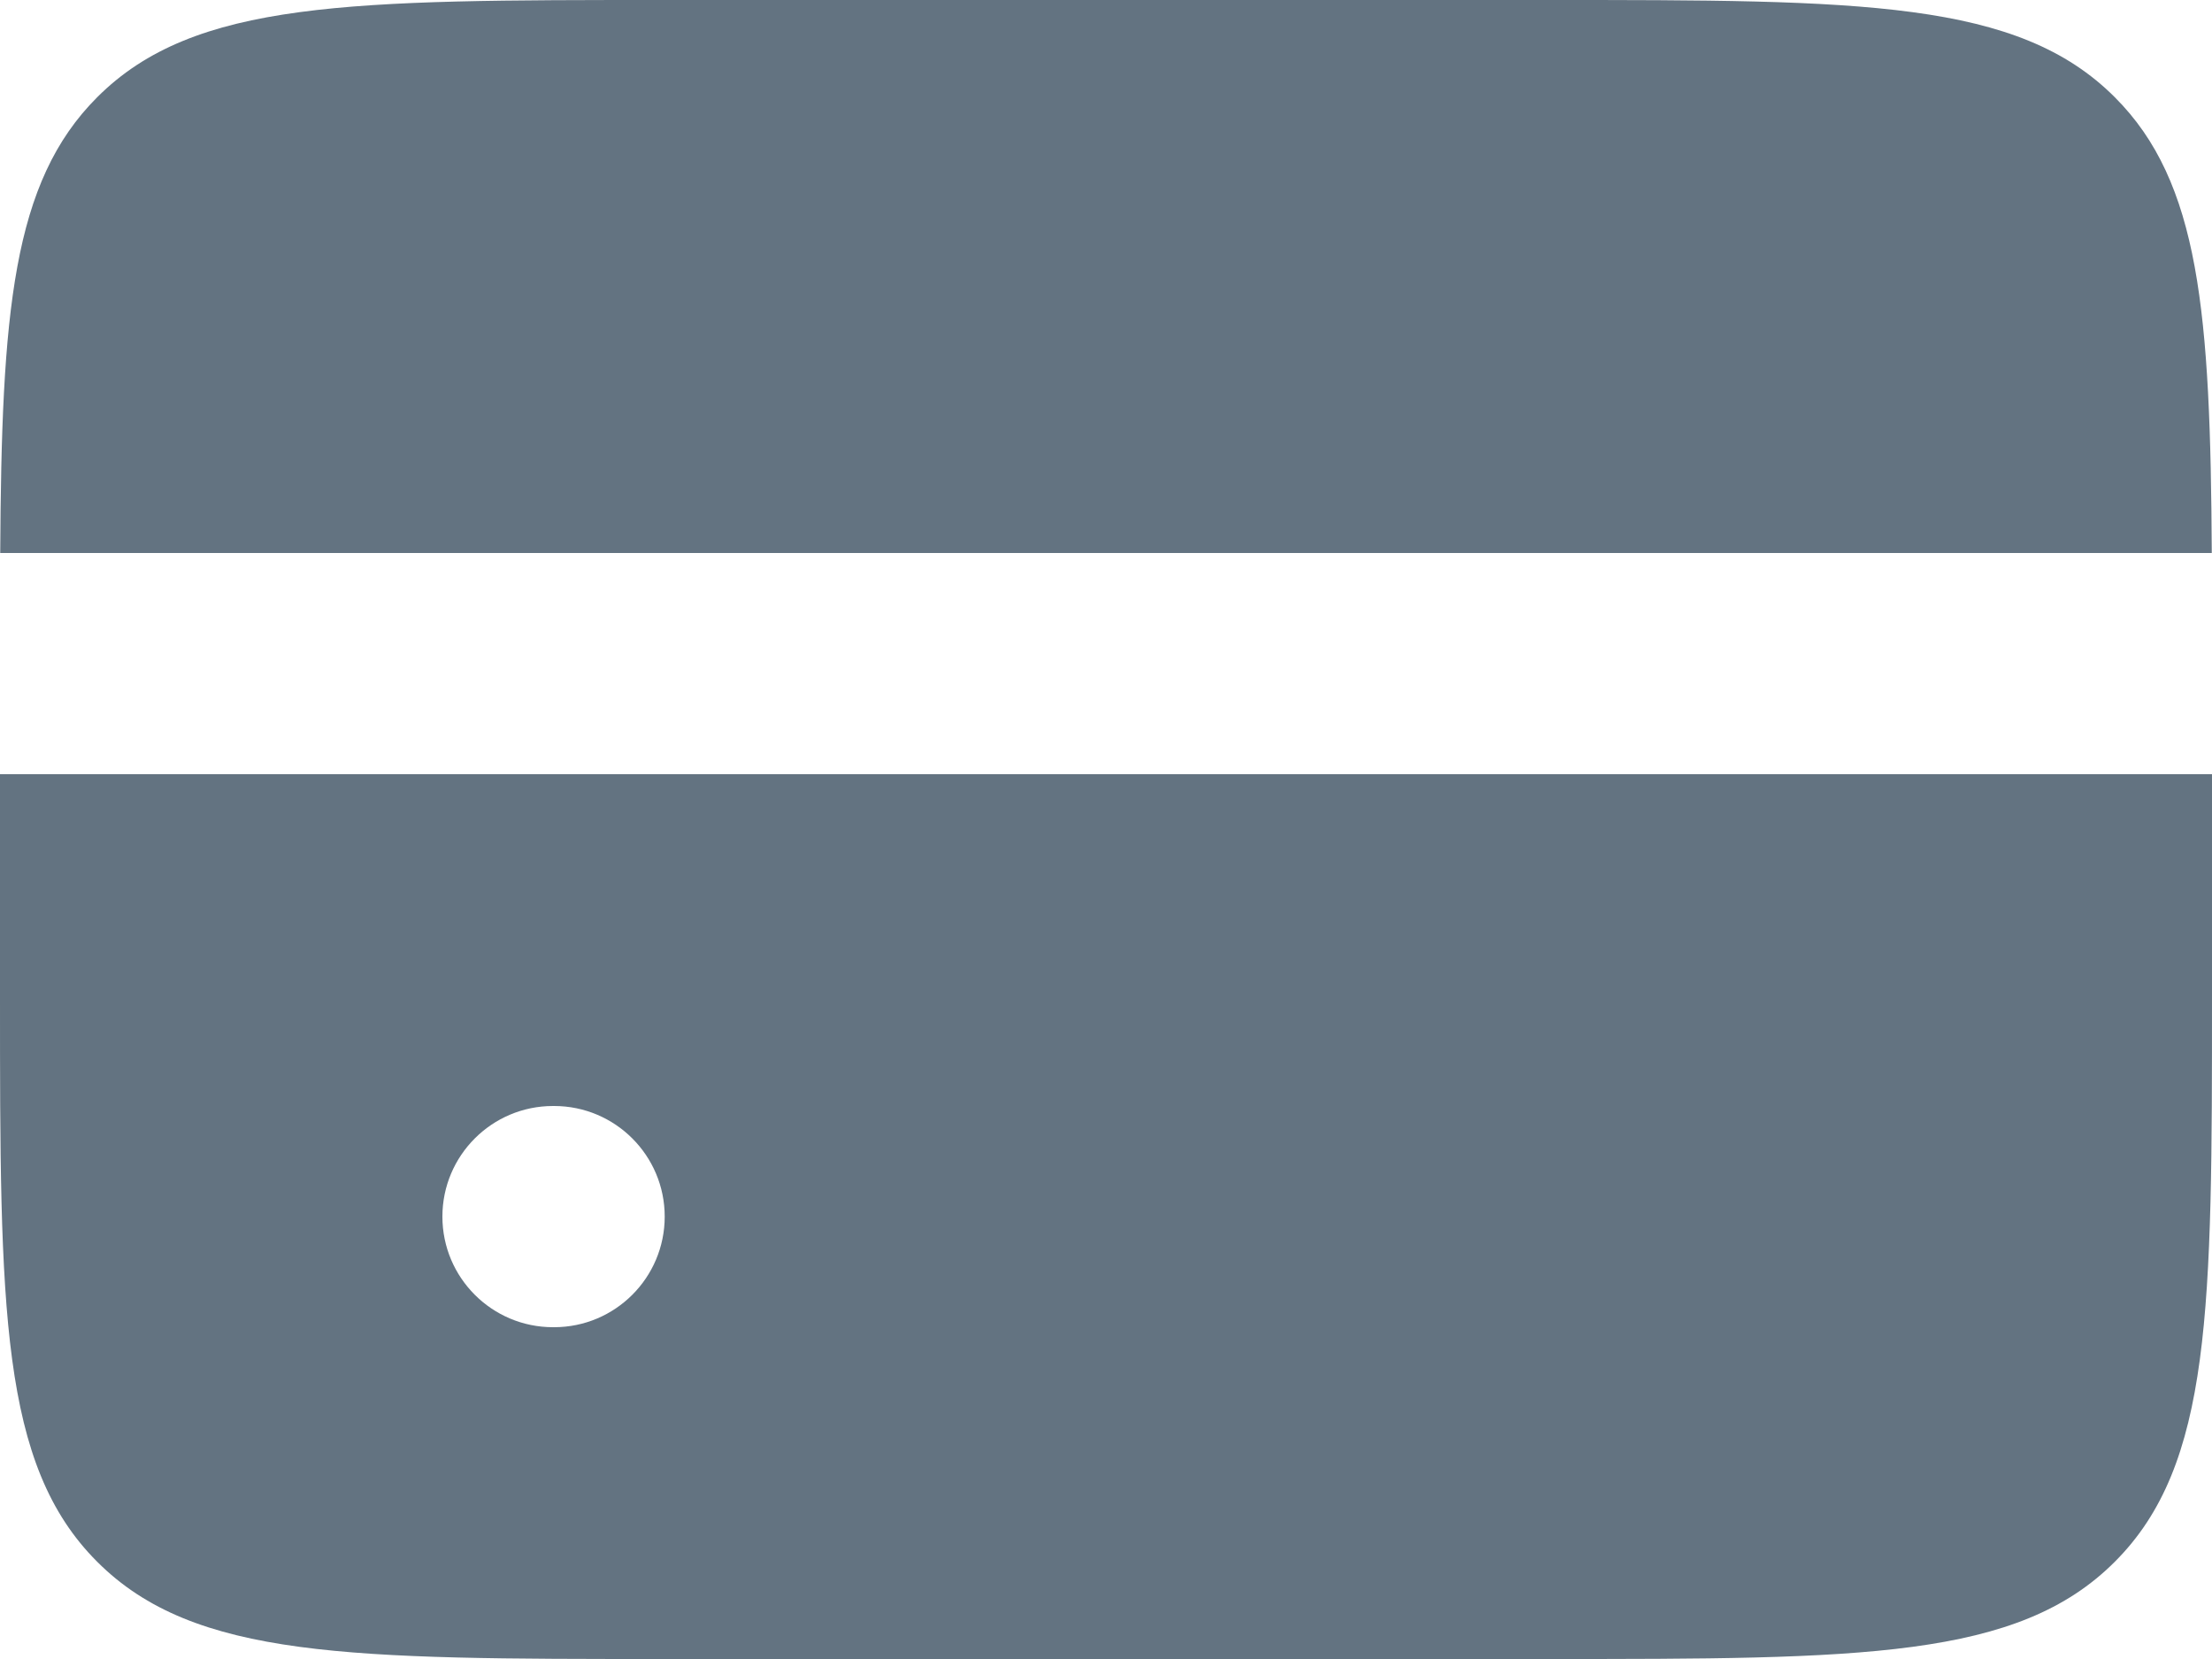 <svg width="20" height="15" viewBox="0 0 20 15" fill="none" xmlns="http://www.w3.org/2000/svg">
<path fill-rule="evenodd" clip-rule="evenodd" d="M0.002 5H19.998C19.986 2.825 19.89 1.647 19.121 0.879C18.243 0 16.828 0 14 0H6C3.172 0 1.757 0 0.879 0.879C0.11 1.647 0.014 2.825 0.002 5ZM20 7H0V9C0 11.828 0 13.243 0.879 14.121C1.757 15 3.172 15 6 15H14C16.828 15 18.243 15 19.121 14.121C20 13.243 20 11.828 20 9V7ZM5 10C4.448 10 4 10.448 4 11C4 11.552 4.448 12 5 12H5.01C5.562 12 6.01 11.552 6.01 11C6.01 10.448 5.562 10 5.01 10H5Z" fill="#637381"/>
</svg>
